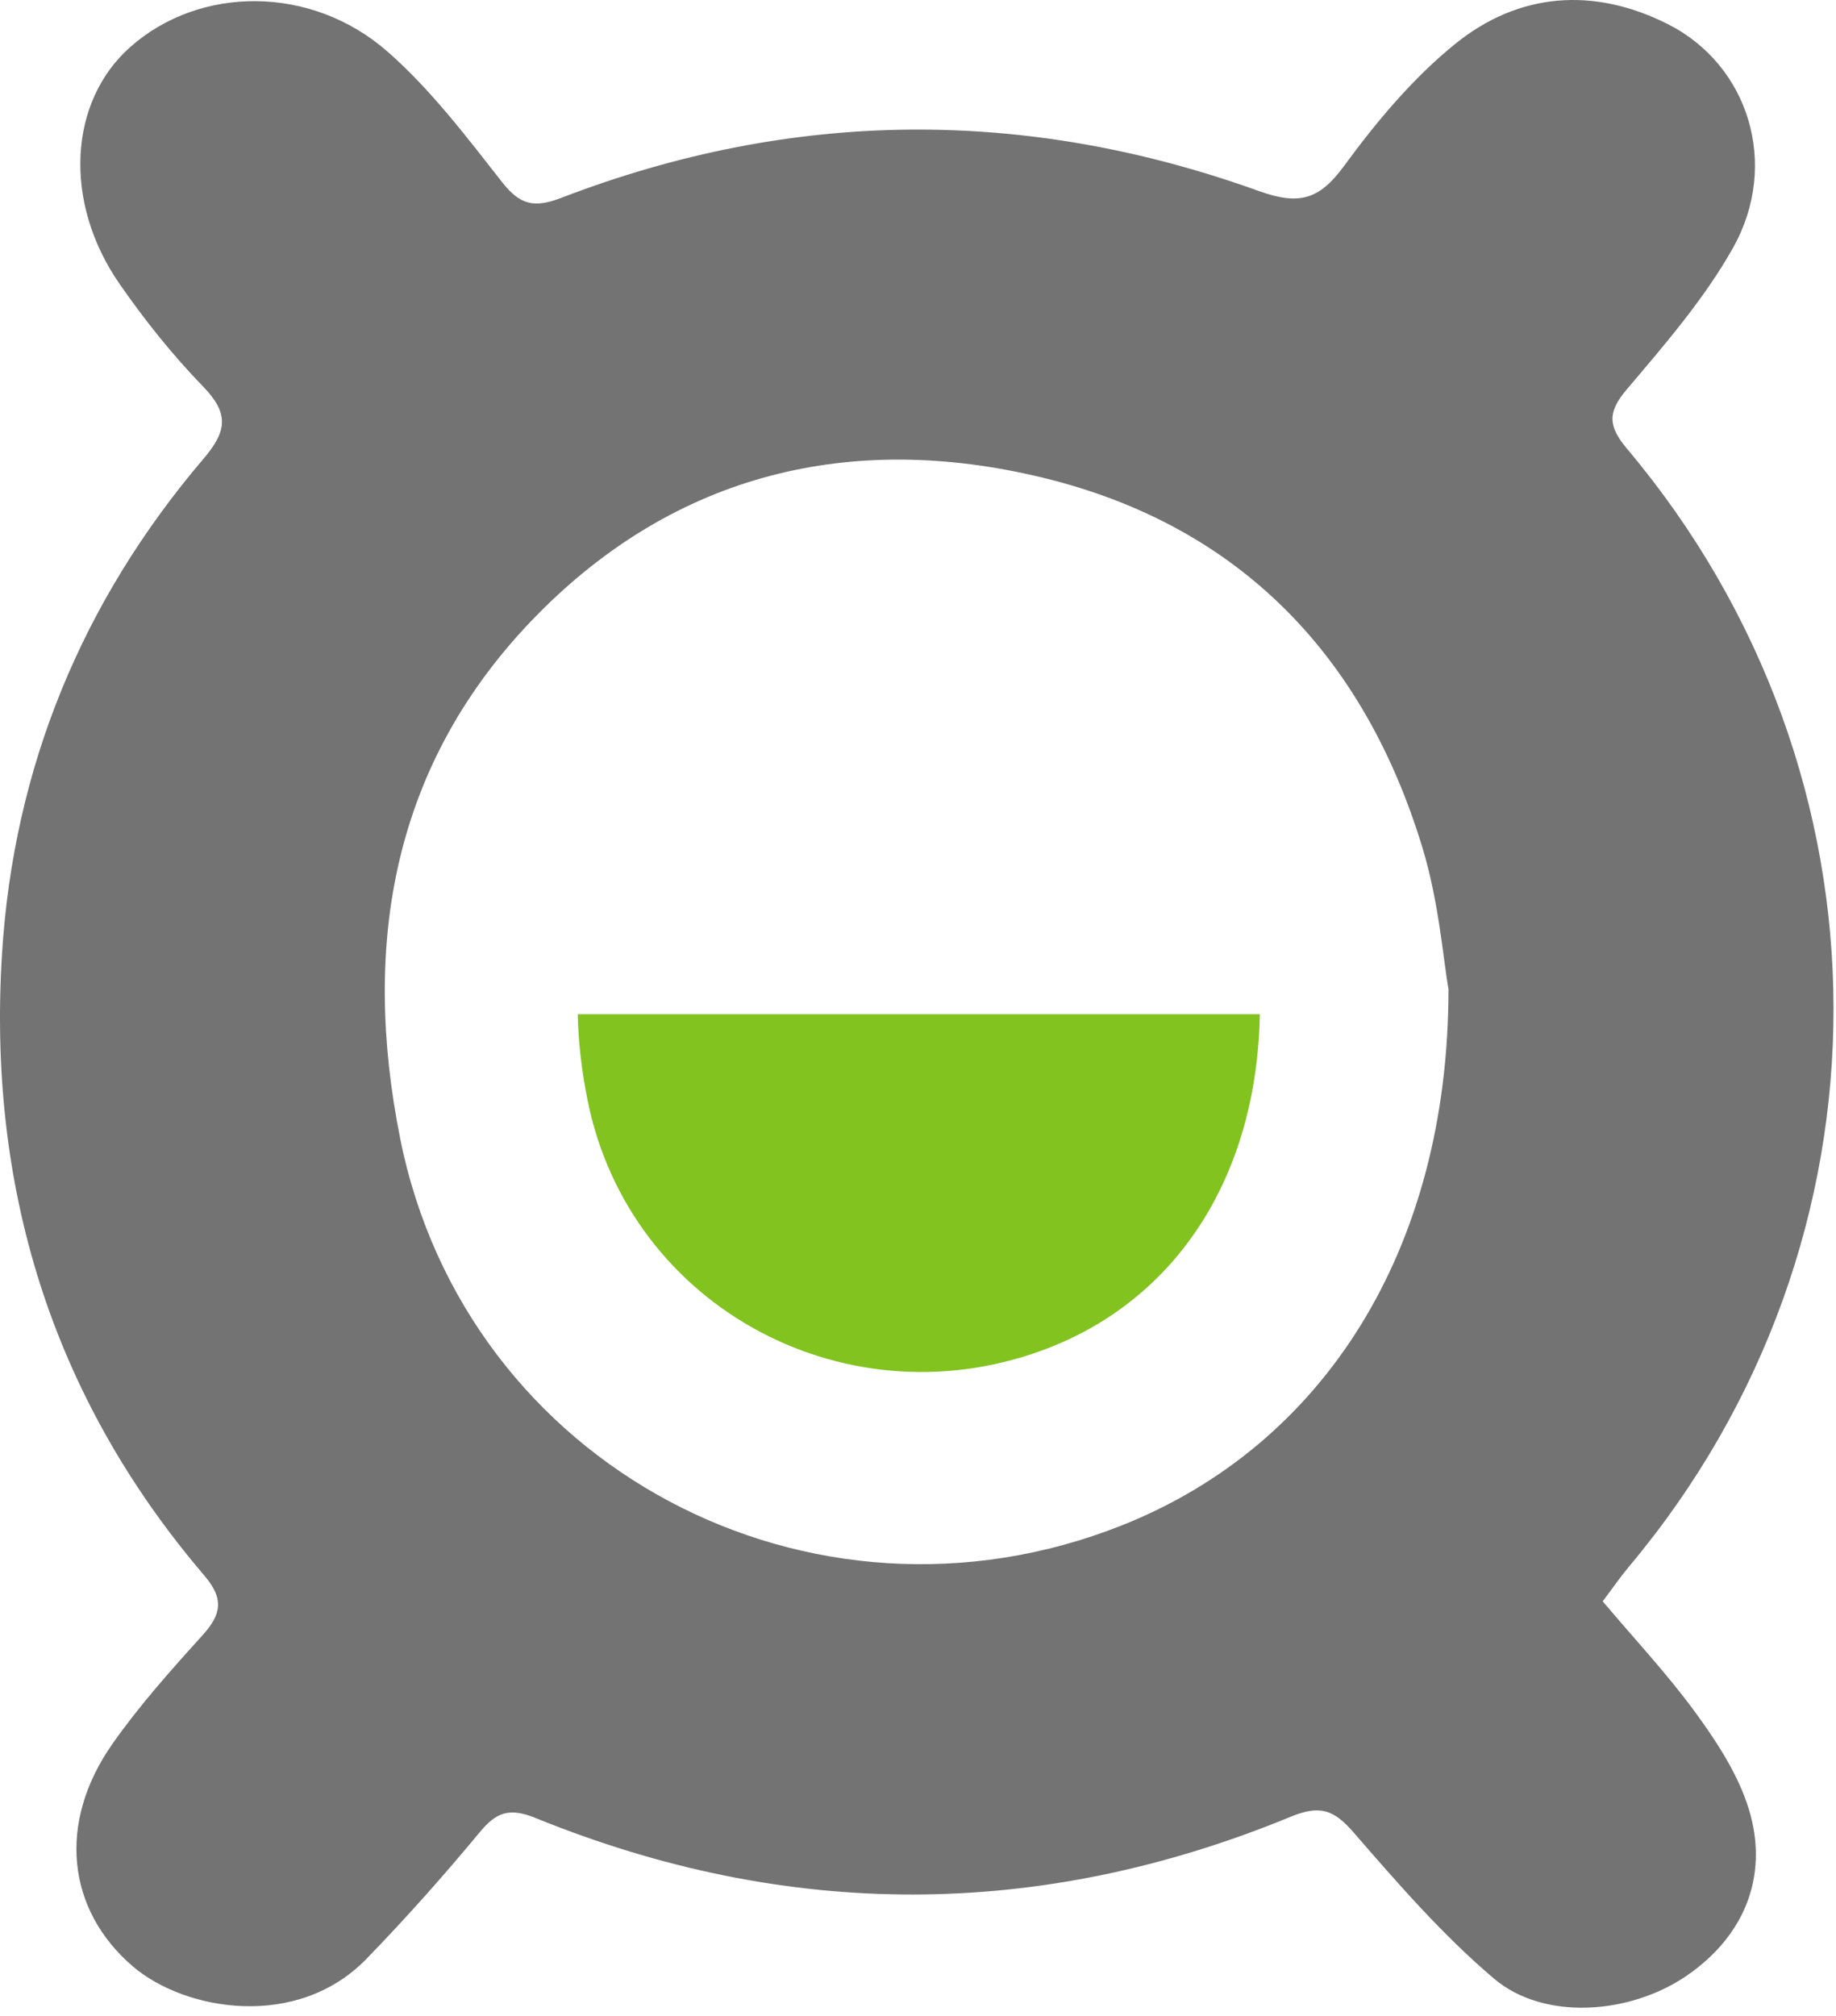 <?xml version="1.0" encoding="UTF-8"?>
<svg width="82px" height="90px" viewBox="0 0 82 90" version="1.1" xmlns="http://www.w3.org/2000/svg" xmlns:xlink="http://www.w3.org/1999/xlink">
    <!-- Generator: Sketch 48.2 (47327) - http://www.bohemiancoding.com/sketch -->
    <title>xello-symbol-green-smile</title>
    <desc>Created with Sketch.</desc>
    <defs></defs>
    <g id="dev-sample" stroke="none" stroke-width="1" fill="none" fill-rule="evenodd" transform="translate(-642, -1993)">
        <g id="PARTIAL---04" transform="translate(256, 1993)">
            <g id="symbol-gray-green" transform="translate(386, 0)">
                <g id="Group-2">
                    <path d="M64.693,44.168 C64.465,42.879 64.271,40.285 63.531,37.849 C60.958,29.374 55.446,23.471 46.549,21.32 C37.99,19.251 30.182,21.151 23.977,27.465 C17.499,34.057 16.142,42.182 17.875,50.837 C20.802,65.452 36.211,73.621 50.113,68.096 C59.094,64.527 64.687,55.833 64.693,44.168 M71.58,71.49 C72.978,73.146 74.417,74.684 75.654,76.363 C76.589,77.634 77.5,79.009 78.011,80.474 C79.087,83.56 78,86.373 75.338,88.2 C72.791,89.947 68.949,90.218 66.728,88.337 C64.432,86.392 62.433,84.088 60.46,81.814 C59.585,80.804 58.965,80.564 57.651,81.105 C46.434,85.725 35.16,85.731 23.923,81.165 C22.753,80.69 22.173,80.897 21.424,81.8 C19.813,83.745 18.128,85.639 16.365,87.454 C13.27,90.64 8.26,89.779 5.932,87.788 C2.993,85.272 2.541,81.386 5.024,77.851 C6.225,76.141 7.635,74.562 9.045,73.006 C9.895,72.068 10.01,71.375 9.126,70.34 C2.251,62.293 -0.558,52.913 0.091,42.566 C0.61,34.285 3.646,26.863 9.099,20.469 C10.158,19.228 10.218,18.44 9.073,17.259 C7.701,15.844 6.456,14.285 5.336,12.669 C2.806,9.02 3.065,4.531 5.825,2.093 C8.92,-0.643 13.9,-0.687 17.316,2.311 C19.251,4.008 20.836,6.11 22.432,8.14 C23.228,9.152 23.859,9.299 25.08,8.829 C35.407,4.858 45.83,4.788 56.221,8.528 C58.033,9.18 58.929,8.91 60.029,7.409 C61.473,5.438 63.095,3.495 64.995,1.958 C67.836,-0.34 71.183,-0.592 74.495,1.08 C78.102,2.902 79.491,7.342 77.403,11.061 C76.123,13.341 74.353,15.381 72.643,17.399 C71.77,18.429 71.841,19.053 72.674,20.043 C84.936,34.611 84.954,55.395 72.767,69.925 C72.376,70.391 72.03,70.894 71.58,71.49" id="symbol" fill="#737373"></path>
                    <path d="M56.267,45.28 C56.133,52.519 52.573,57.908 46.92,60.144 C38.003,63.672 28.12,58.456 26.243,49.124 C25.981,47.821 25.829,46.537 25.804,45.28 L56.267,45.28 Z" id="smile" fill="#82C31F"></path>
                </g>
            </g>
        </g>
    </g>
</svg>